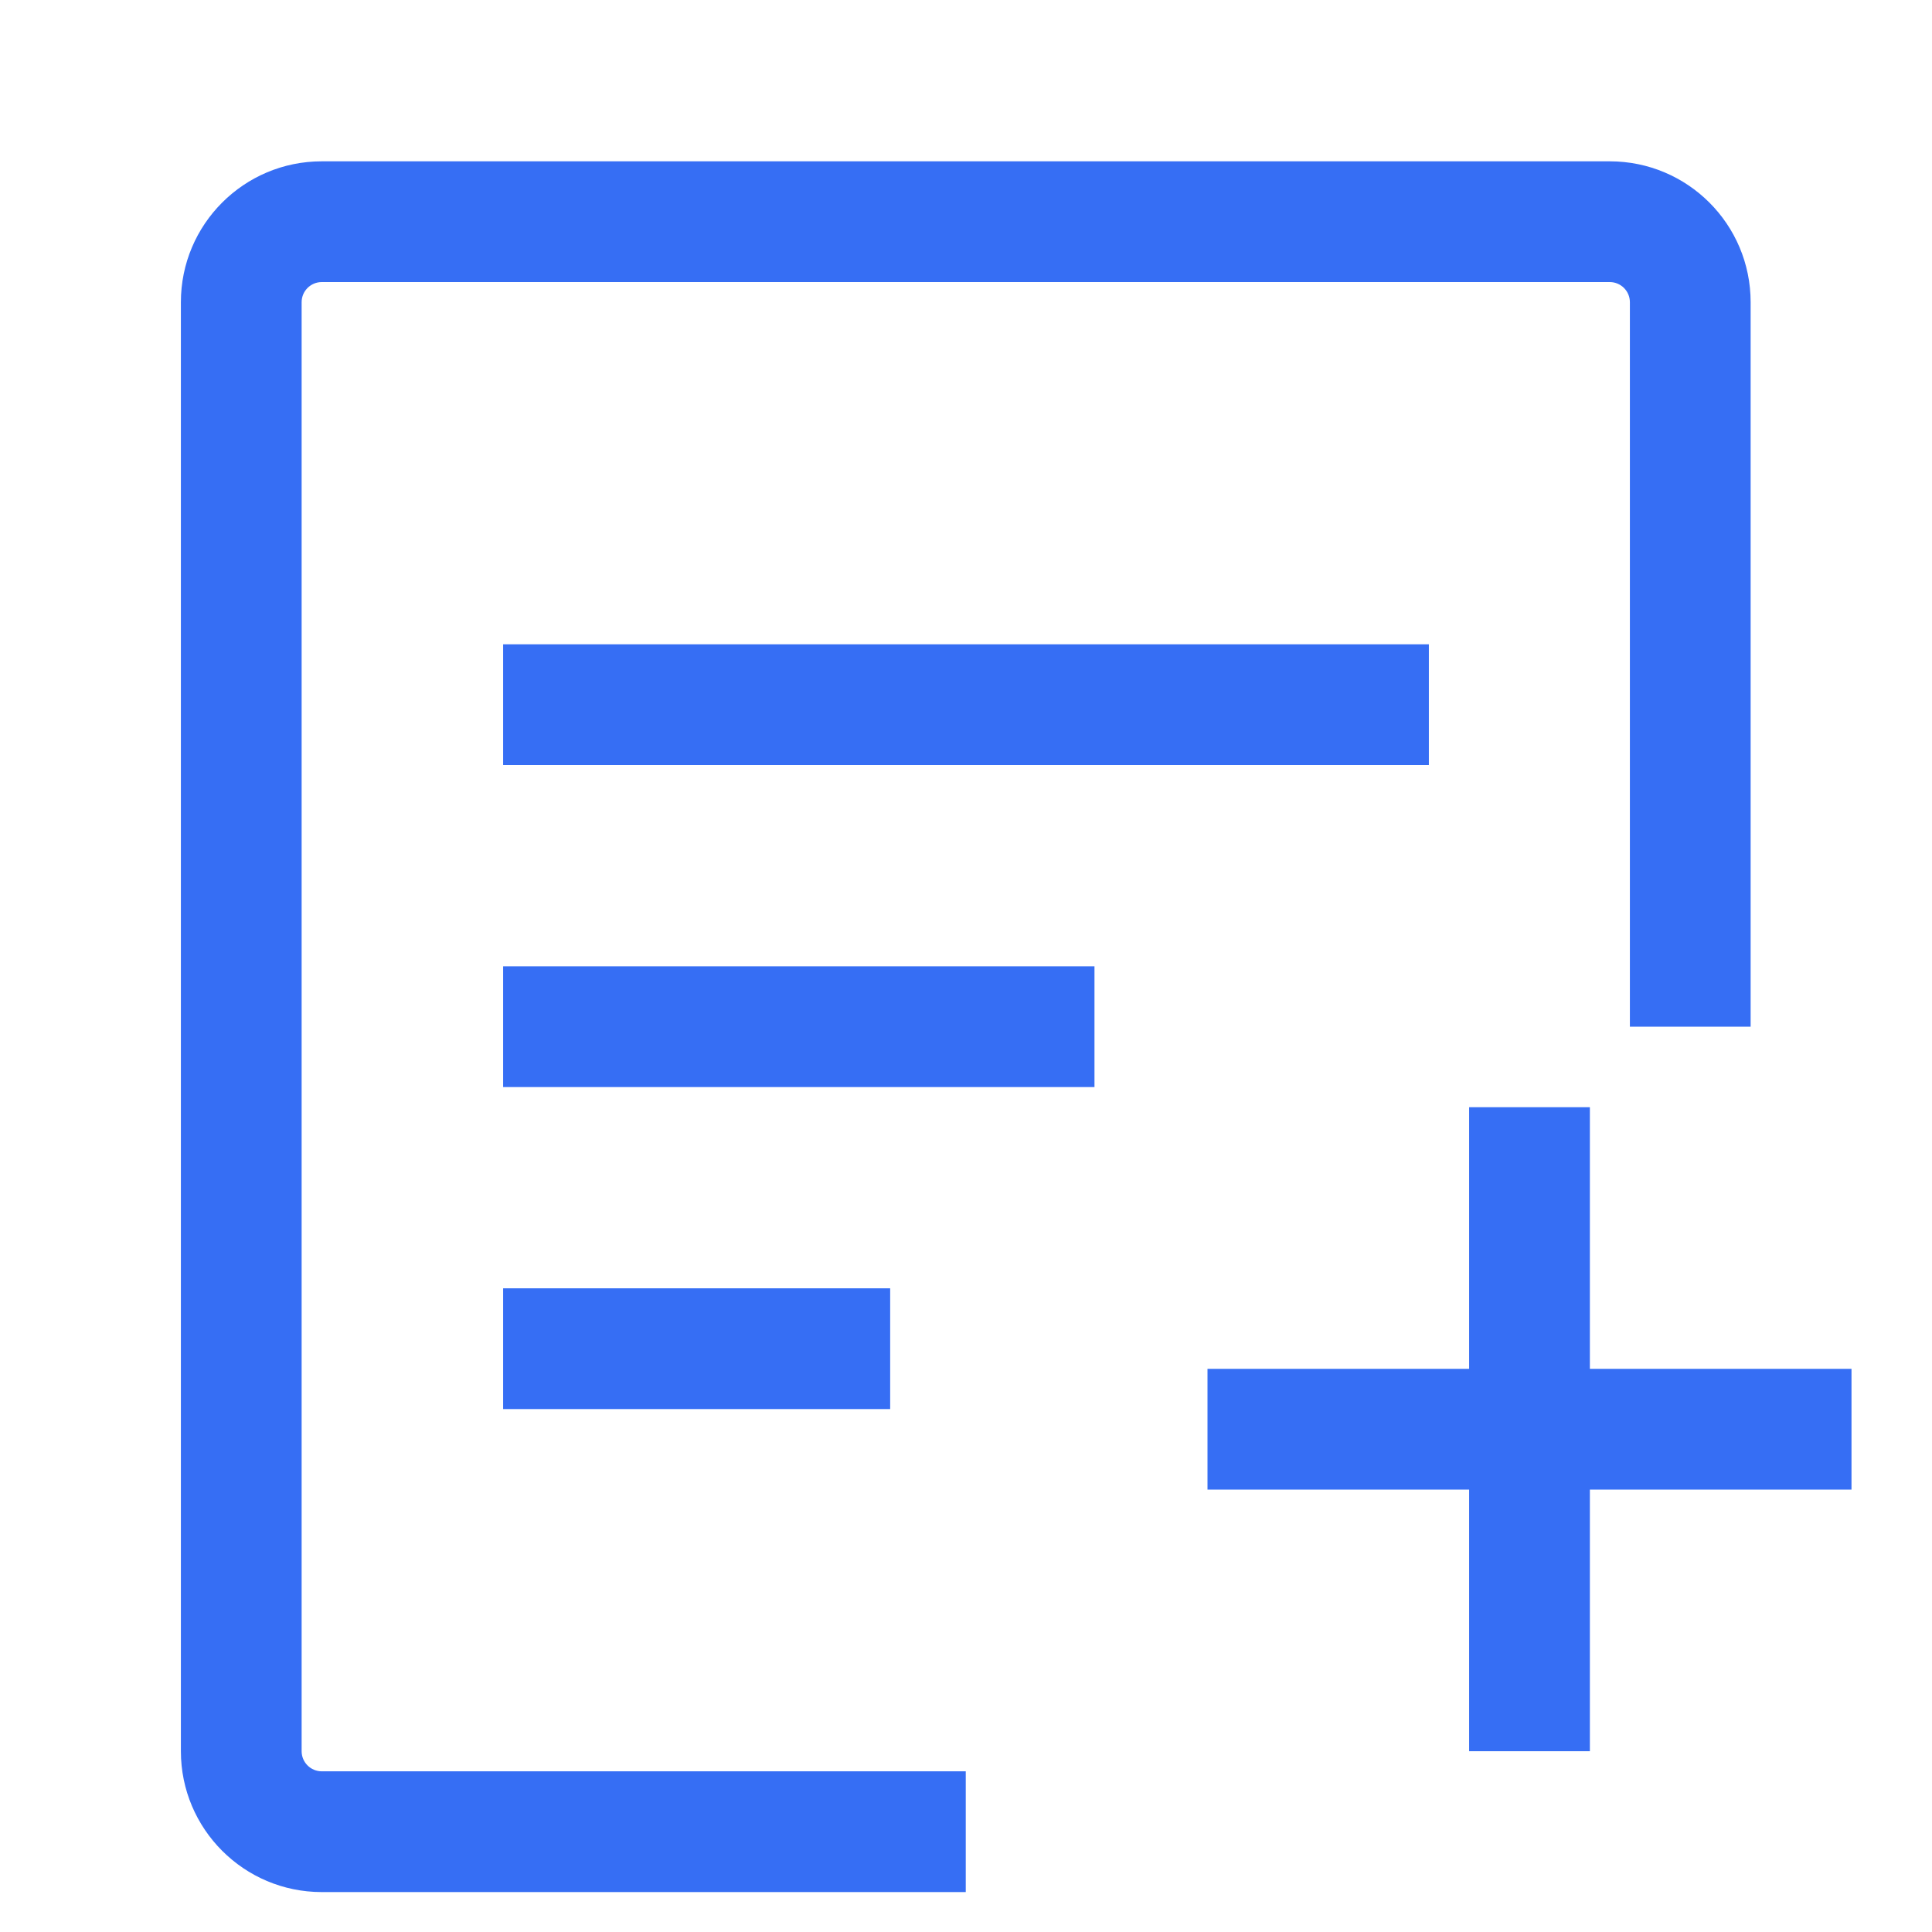 <svg width="24" height="24" viewBox="0 0 24 24" fill="none" xmlns="http://www.w3.org/2000/svg">
  <path
    d="M3.997 2.004C3.031 2.004 2.247 2.787 2.247 3.754V21.754C2.247 22.72 3.031 23.504 3.997 23.504H11.997V22.004H3.997C3.859 22.004 3.747 21.892 3.747 21.754V3.754C3.747 3.616 3.859 3.504 3.997 3.504H19.997C20.135 3.504 20.247 3.616 20.247 3.754V12.754H21.747V3.754C21.747 2.787 20.964 2.004 19.997 2.004H3.997ZM17.75 8.004H6.25V9.504H17.75V8.004ZM13.596 12.004H6.25V13.504H13.596V12.004ZM11.058 16.004H6.25V17.504H11.058V16.004ZM18.25 18.504H15V17.004H18.25V13.754H19.75V17.004H23V18.504H19.75V21.754H18.25V18.504Z"
    fill="#366EF4" style="fill:#366EF4;fill:#366EF4;fill-opacity:1;" />
</svg>
